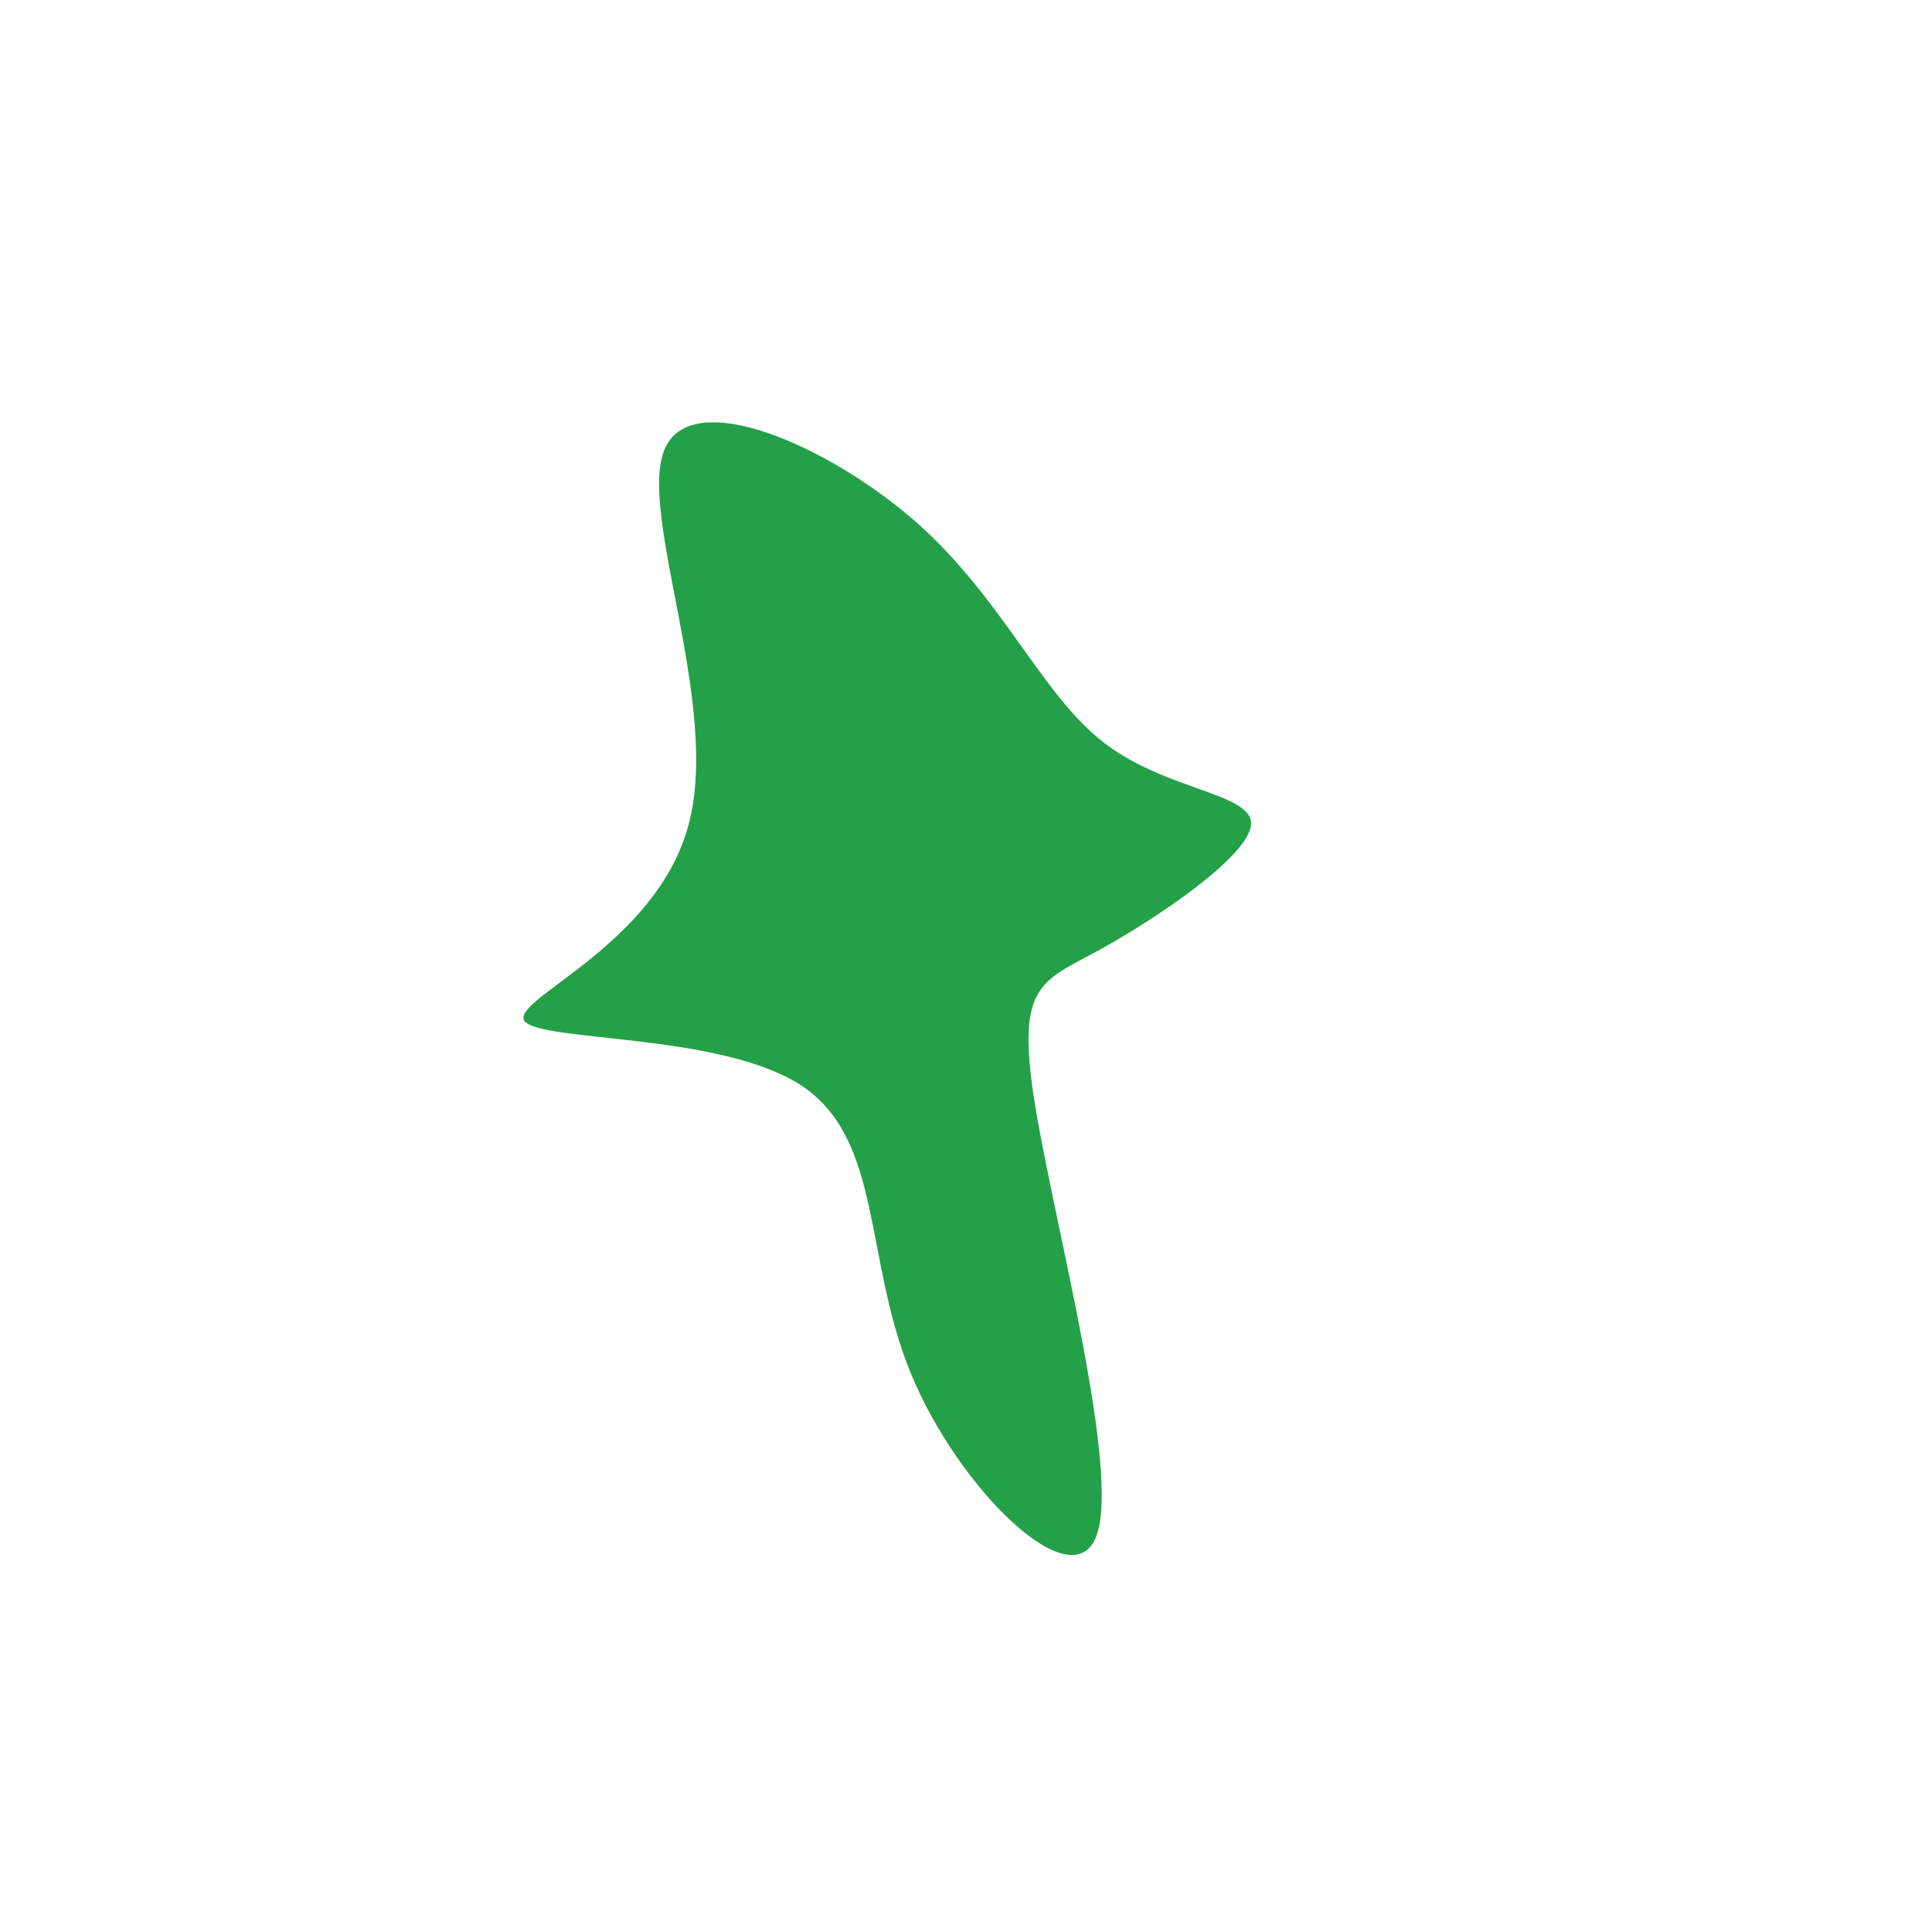 <?xml version="1.0" standalone="no"?>
<svg viewBox="0 0 200 200" xmlns="http://www.w3.org/2000/svg">
  <path fill="#24A148" d="M14.3,-23.1C20.8,-18.1,29.8,-17.9,29.5,-14.6C29.2,-11.3,19.7,-4.9,13.7,-1.6C7.6,1.7,5.1,2,7.2,14.7C9.3,27.3,16,52.3,13.5,59C11,65.7,-0.8,54.1,-5.7,42.2C-10.6,30.3,-8.6,18,-17,12.4C-25.3,6.9,-44,7.9,-45.7,5.7C-47.3,3.5,-32,-2.1,-28.7,-14.7C-25.4,-27.2,-34,-46.8,-31.2,-53.5C-28.4,-60.1,-14.2,-53.9,-5.1,-45.9C3.9,-37.9,7.8,-28.1,14.3,-23.1Z" transform="translate(100 100)" />
</svg>
